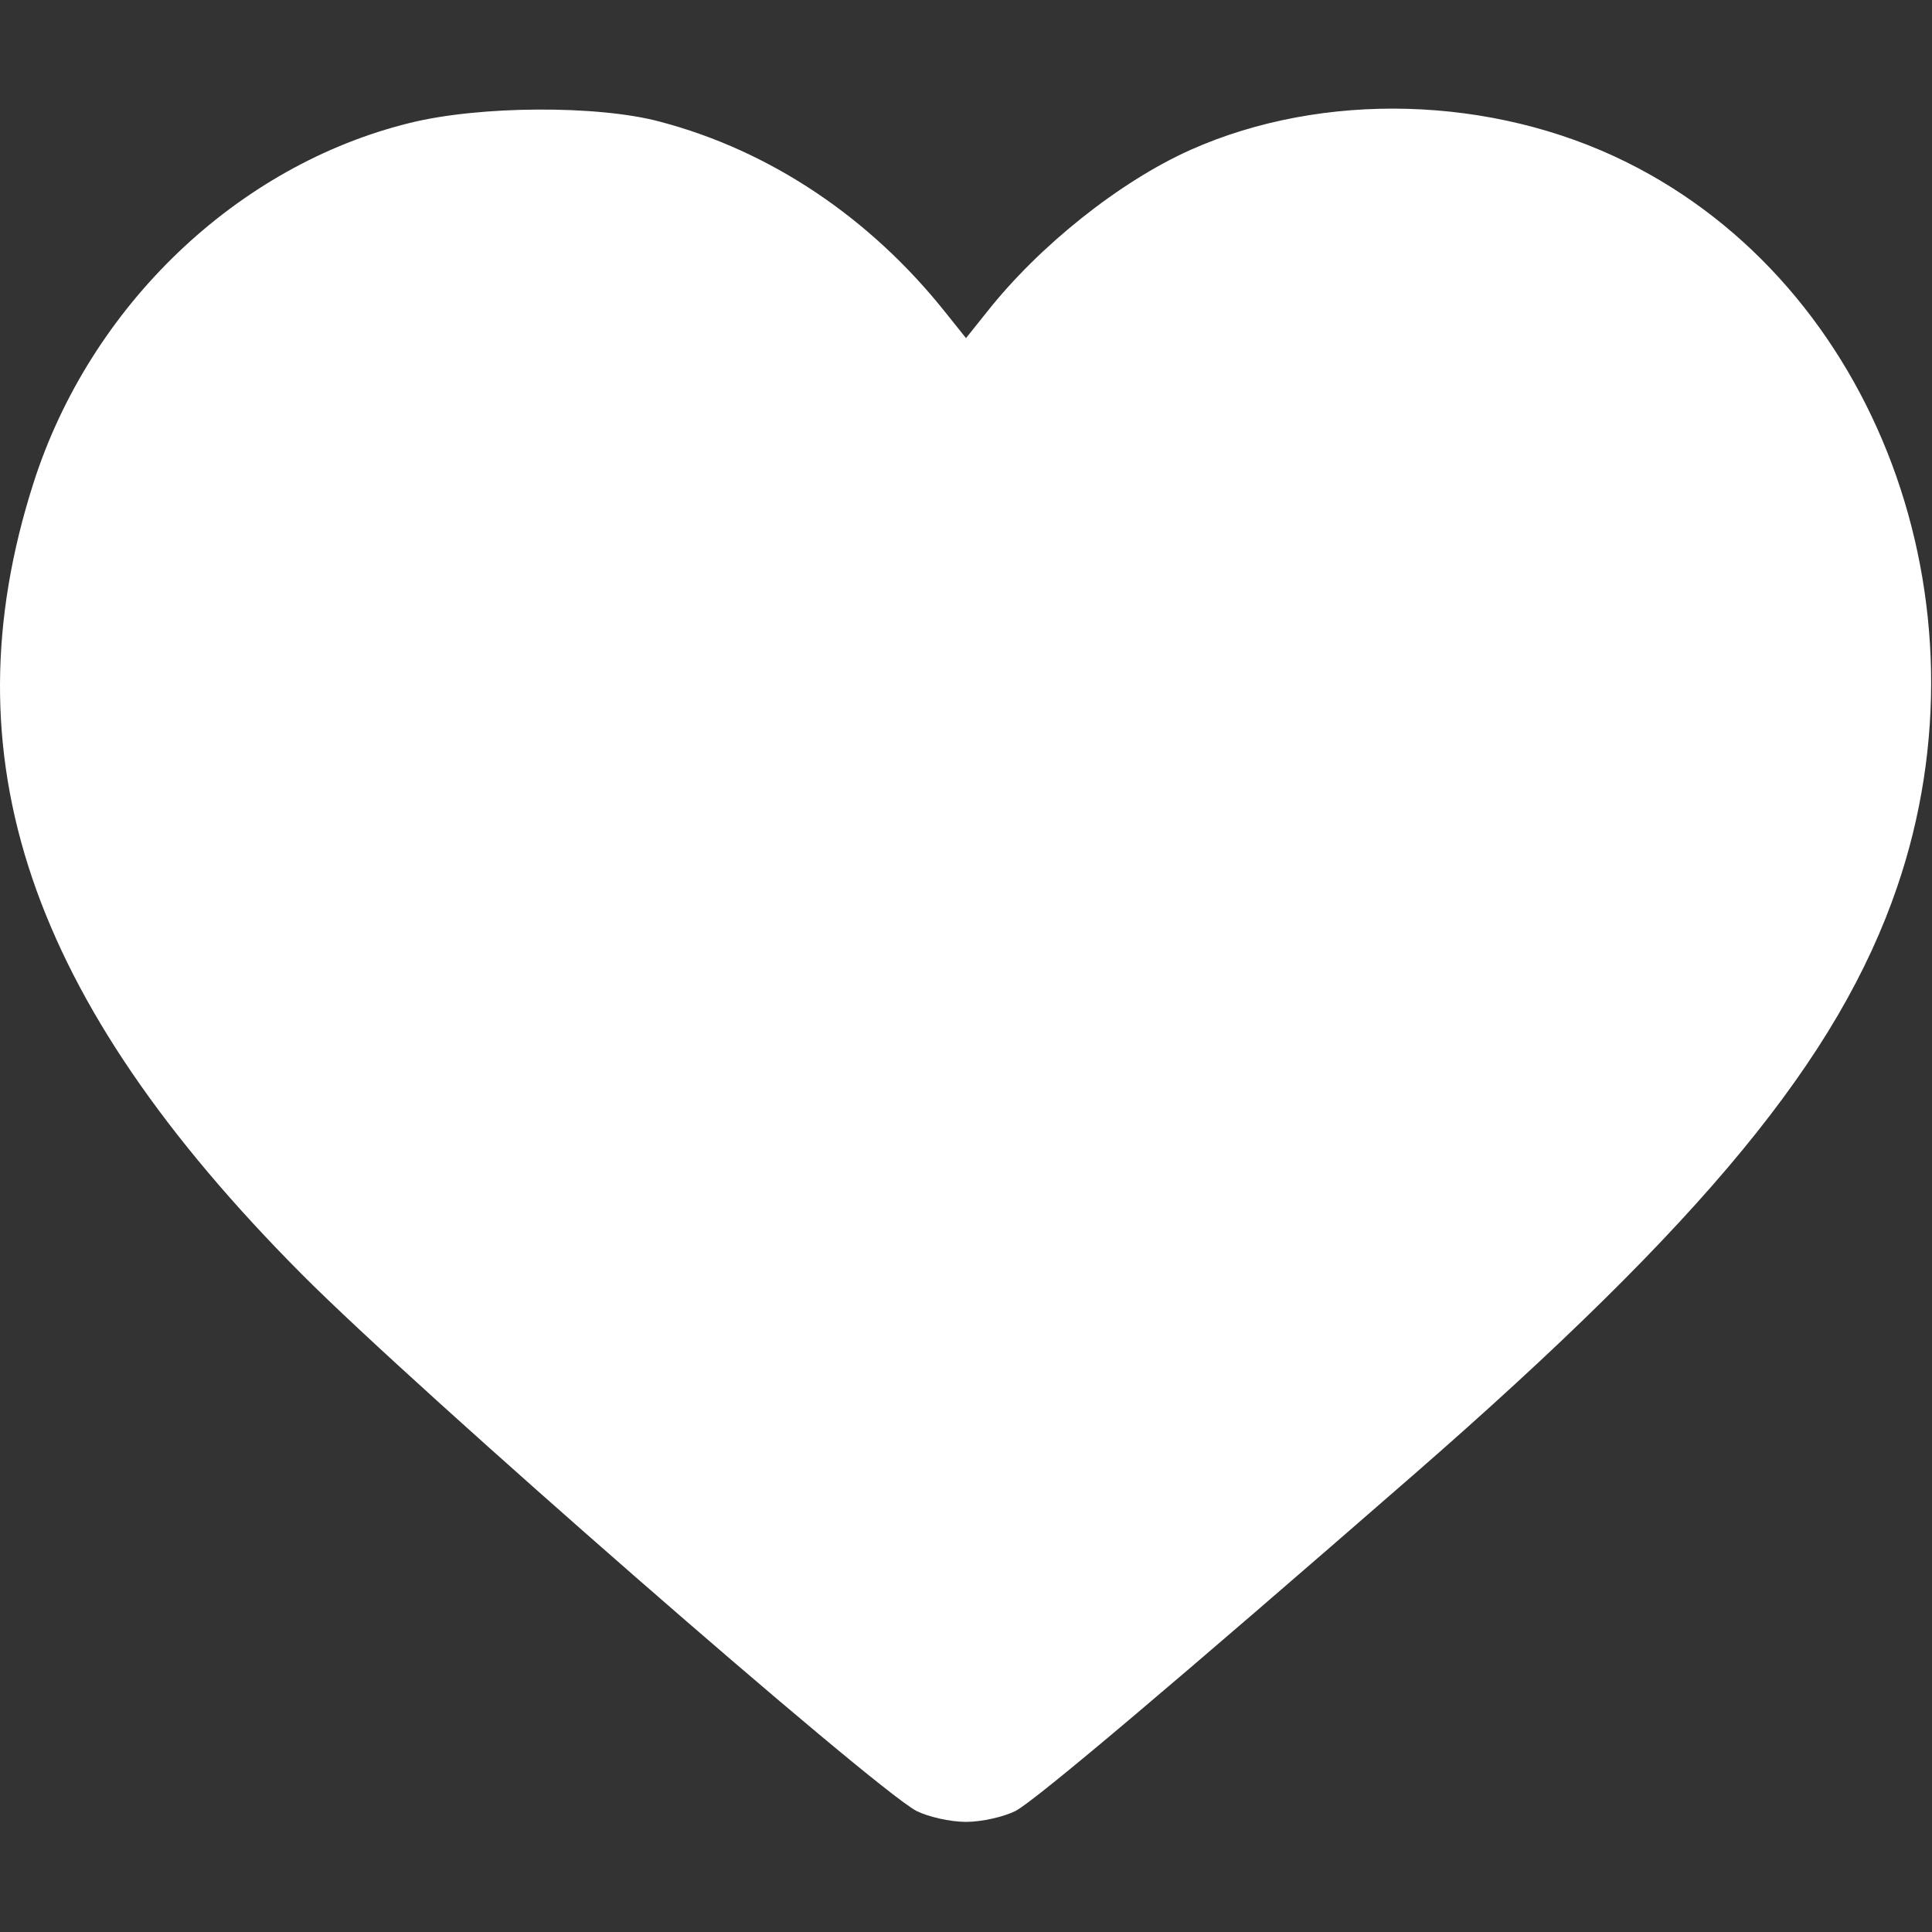 <?xml version="1.0" standalone="no"?>
<!DOCTYPE svg PUBLIC "-//W3C//DTD SVG 20010904//EN"
 "http://www.w3.org/TR/2001/REC-SVG-20010904/DTD/svg10.dtd">
<svg version="1.0" xmlns="http://www.w3.org/2000/svg"
 width="300pt" height="300pt" viewBox="0 0 300 300"
 preserveAspectRatio="xMidYMid meet">
<rect x="0" y="0" width="300" height="300" fill="#333333" stroke="none"/>
<g transform="translate(0,300) scale(0.1,-0.1)"
fill="#ffffff" stroke="none">
<path d="M636 2809 c-268 -66 -496 -284 -584 -559 -136 -425 -8 -802 417
-1229 179 -180 885 -796 954 -833 18 -9 52 -17 77 -17 25 0 59 8 77 17 32 17
253 204 618 522 452 394 660 647 751 913 151 442 -33 933 -420 1125 -209 104
-472 111 -678 19 -109 -49 -234 -148 -316 -252 l-32 -40 -32 40 c-117 147
-272 251 -443 296 -96 26 -281 25 -389 -2z"/>
</g>
</svg>
